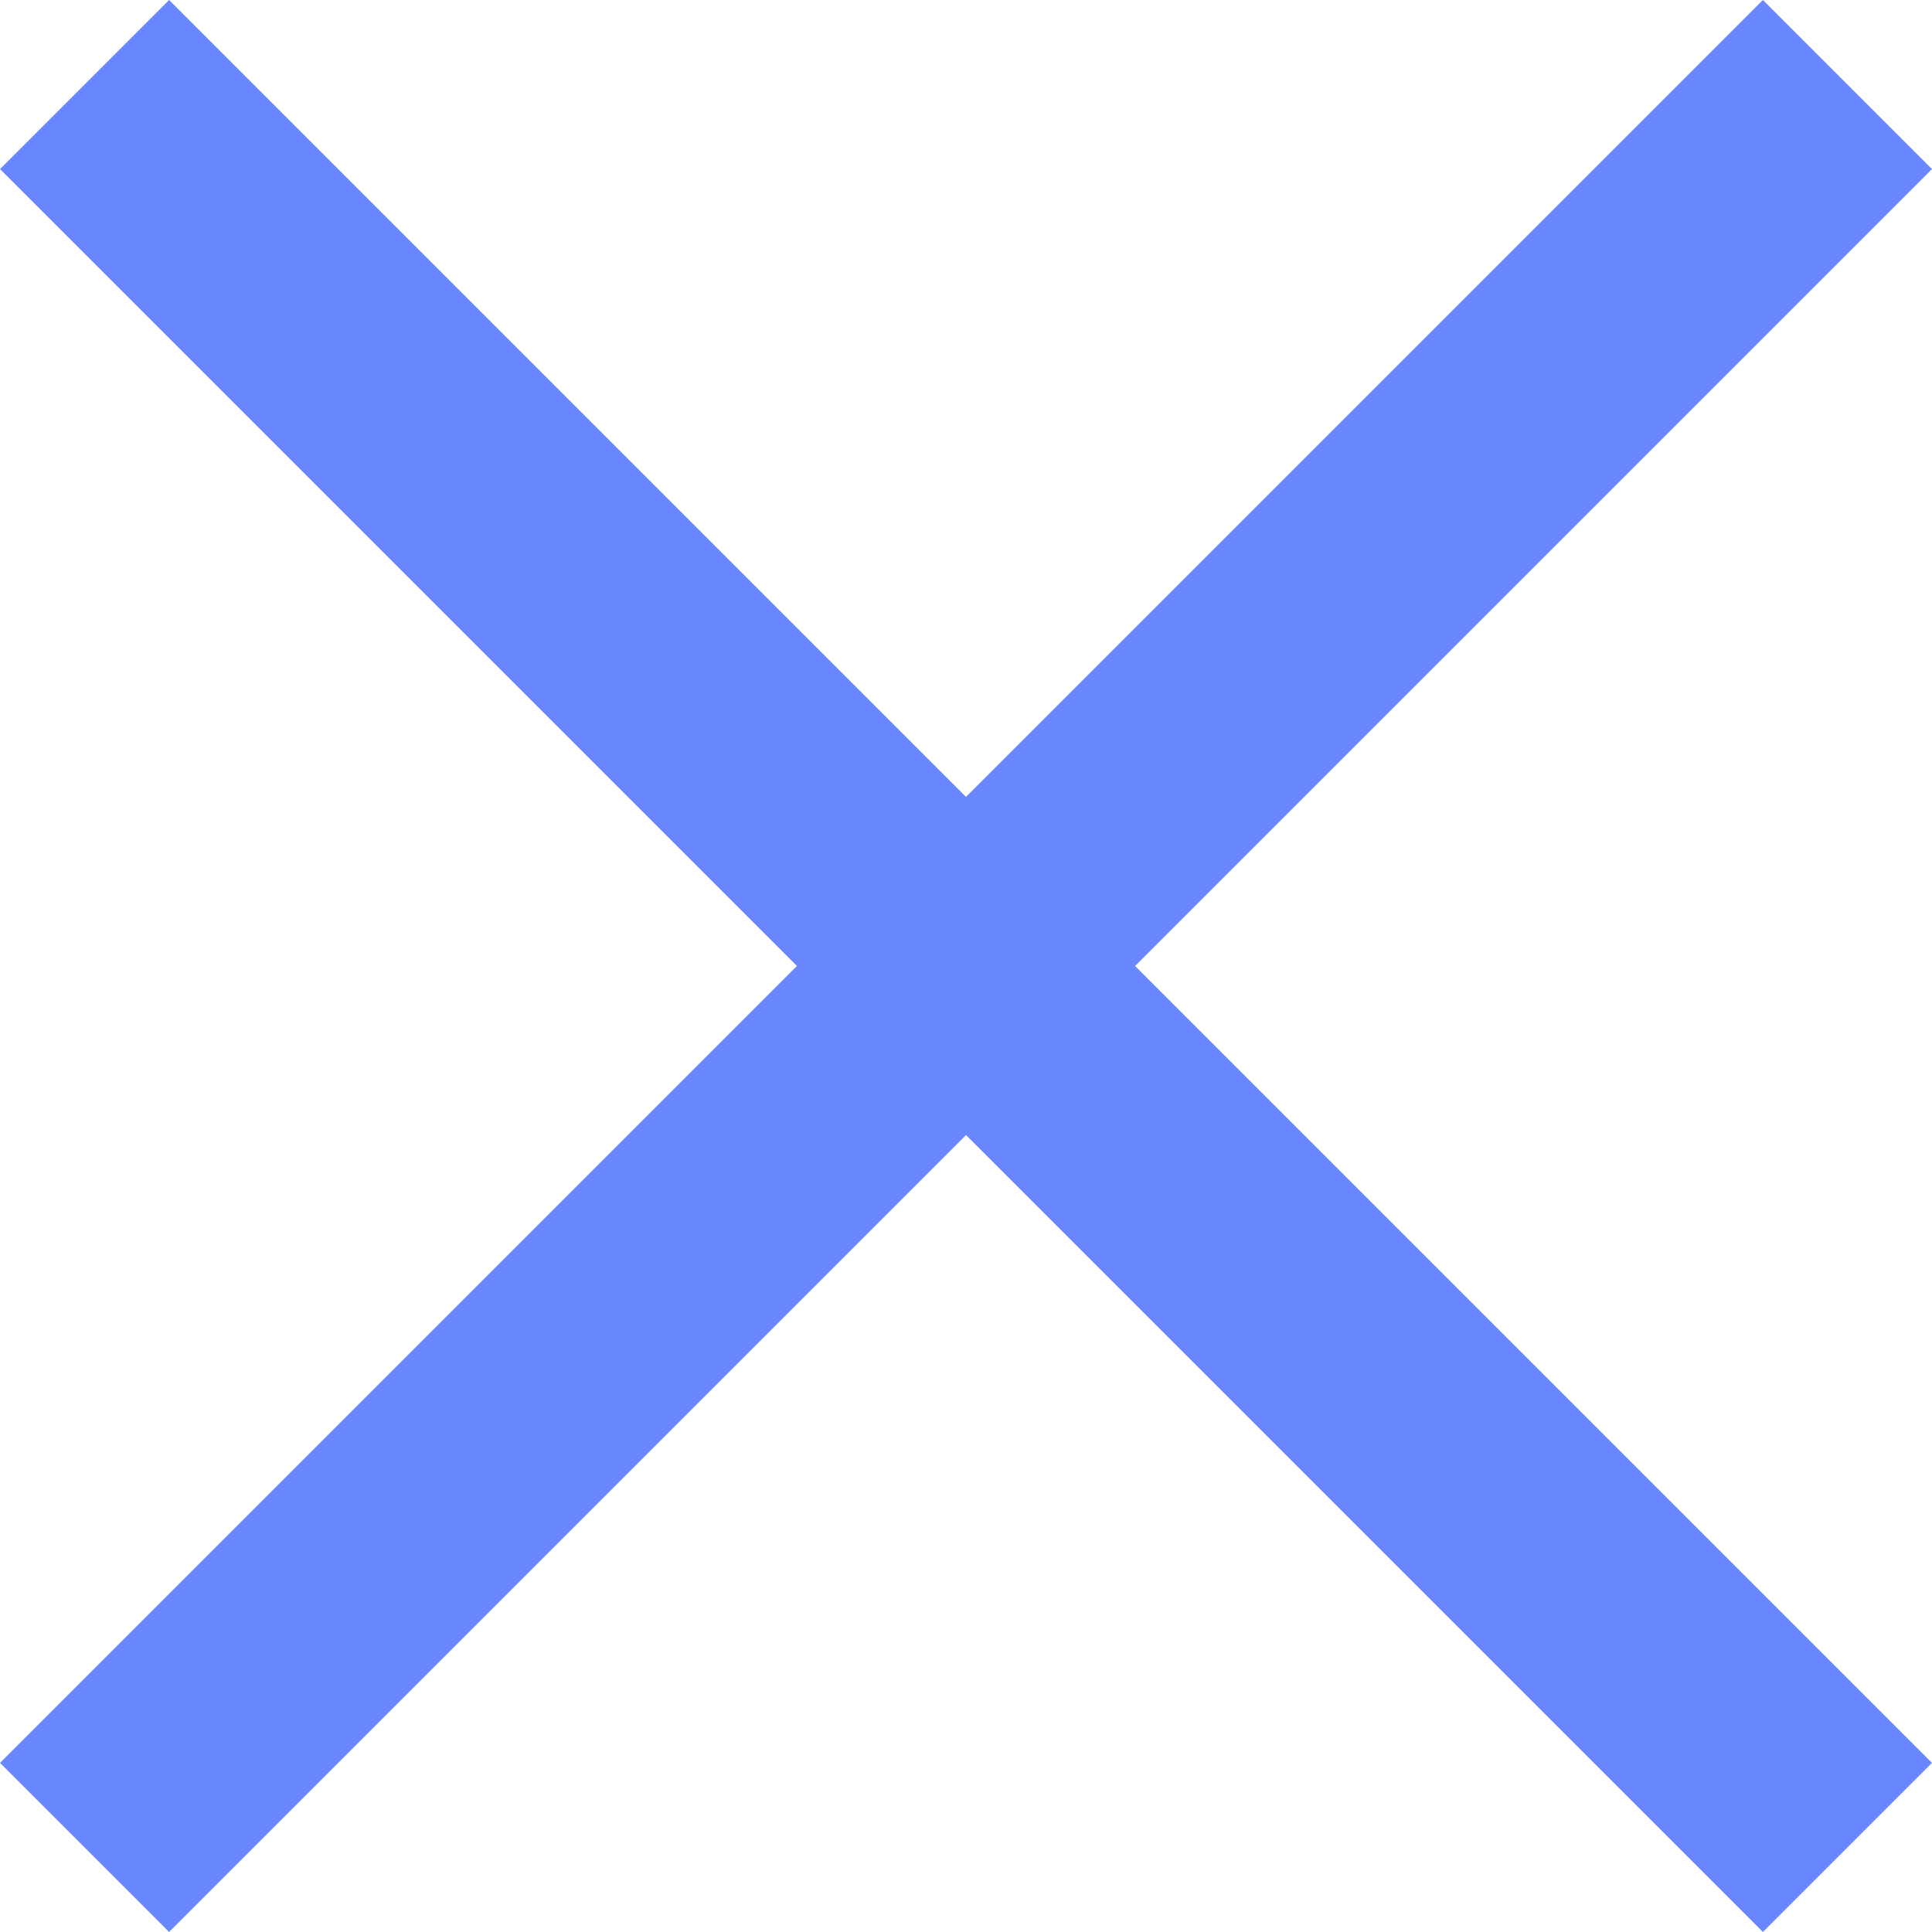 <svg width="25" height="25" viewBox="0 0 25 25" fill="none" xmlns="http://www.w3.org/2000/svg">
<path d="M25 2.188L22.812 0L12.5 10.312L2.188 0L0 2.188L10.312 12.5L0 22.812L2.188 25L12.5 14.688L22.812 25L25 22.812L14.688 12.5L25 2.188Z" fill="#6988FF"/>
</svg>
